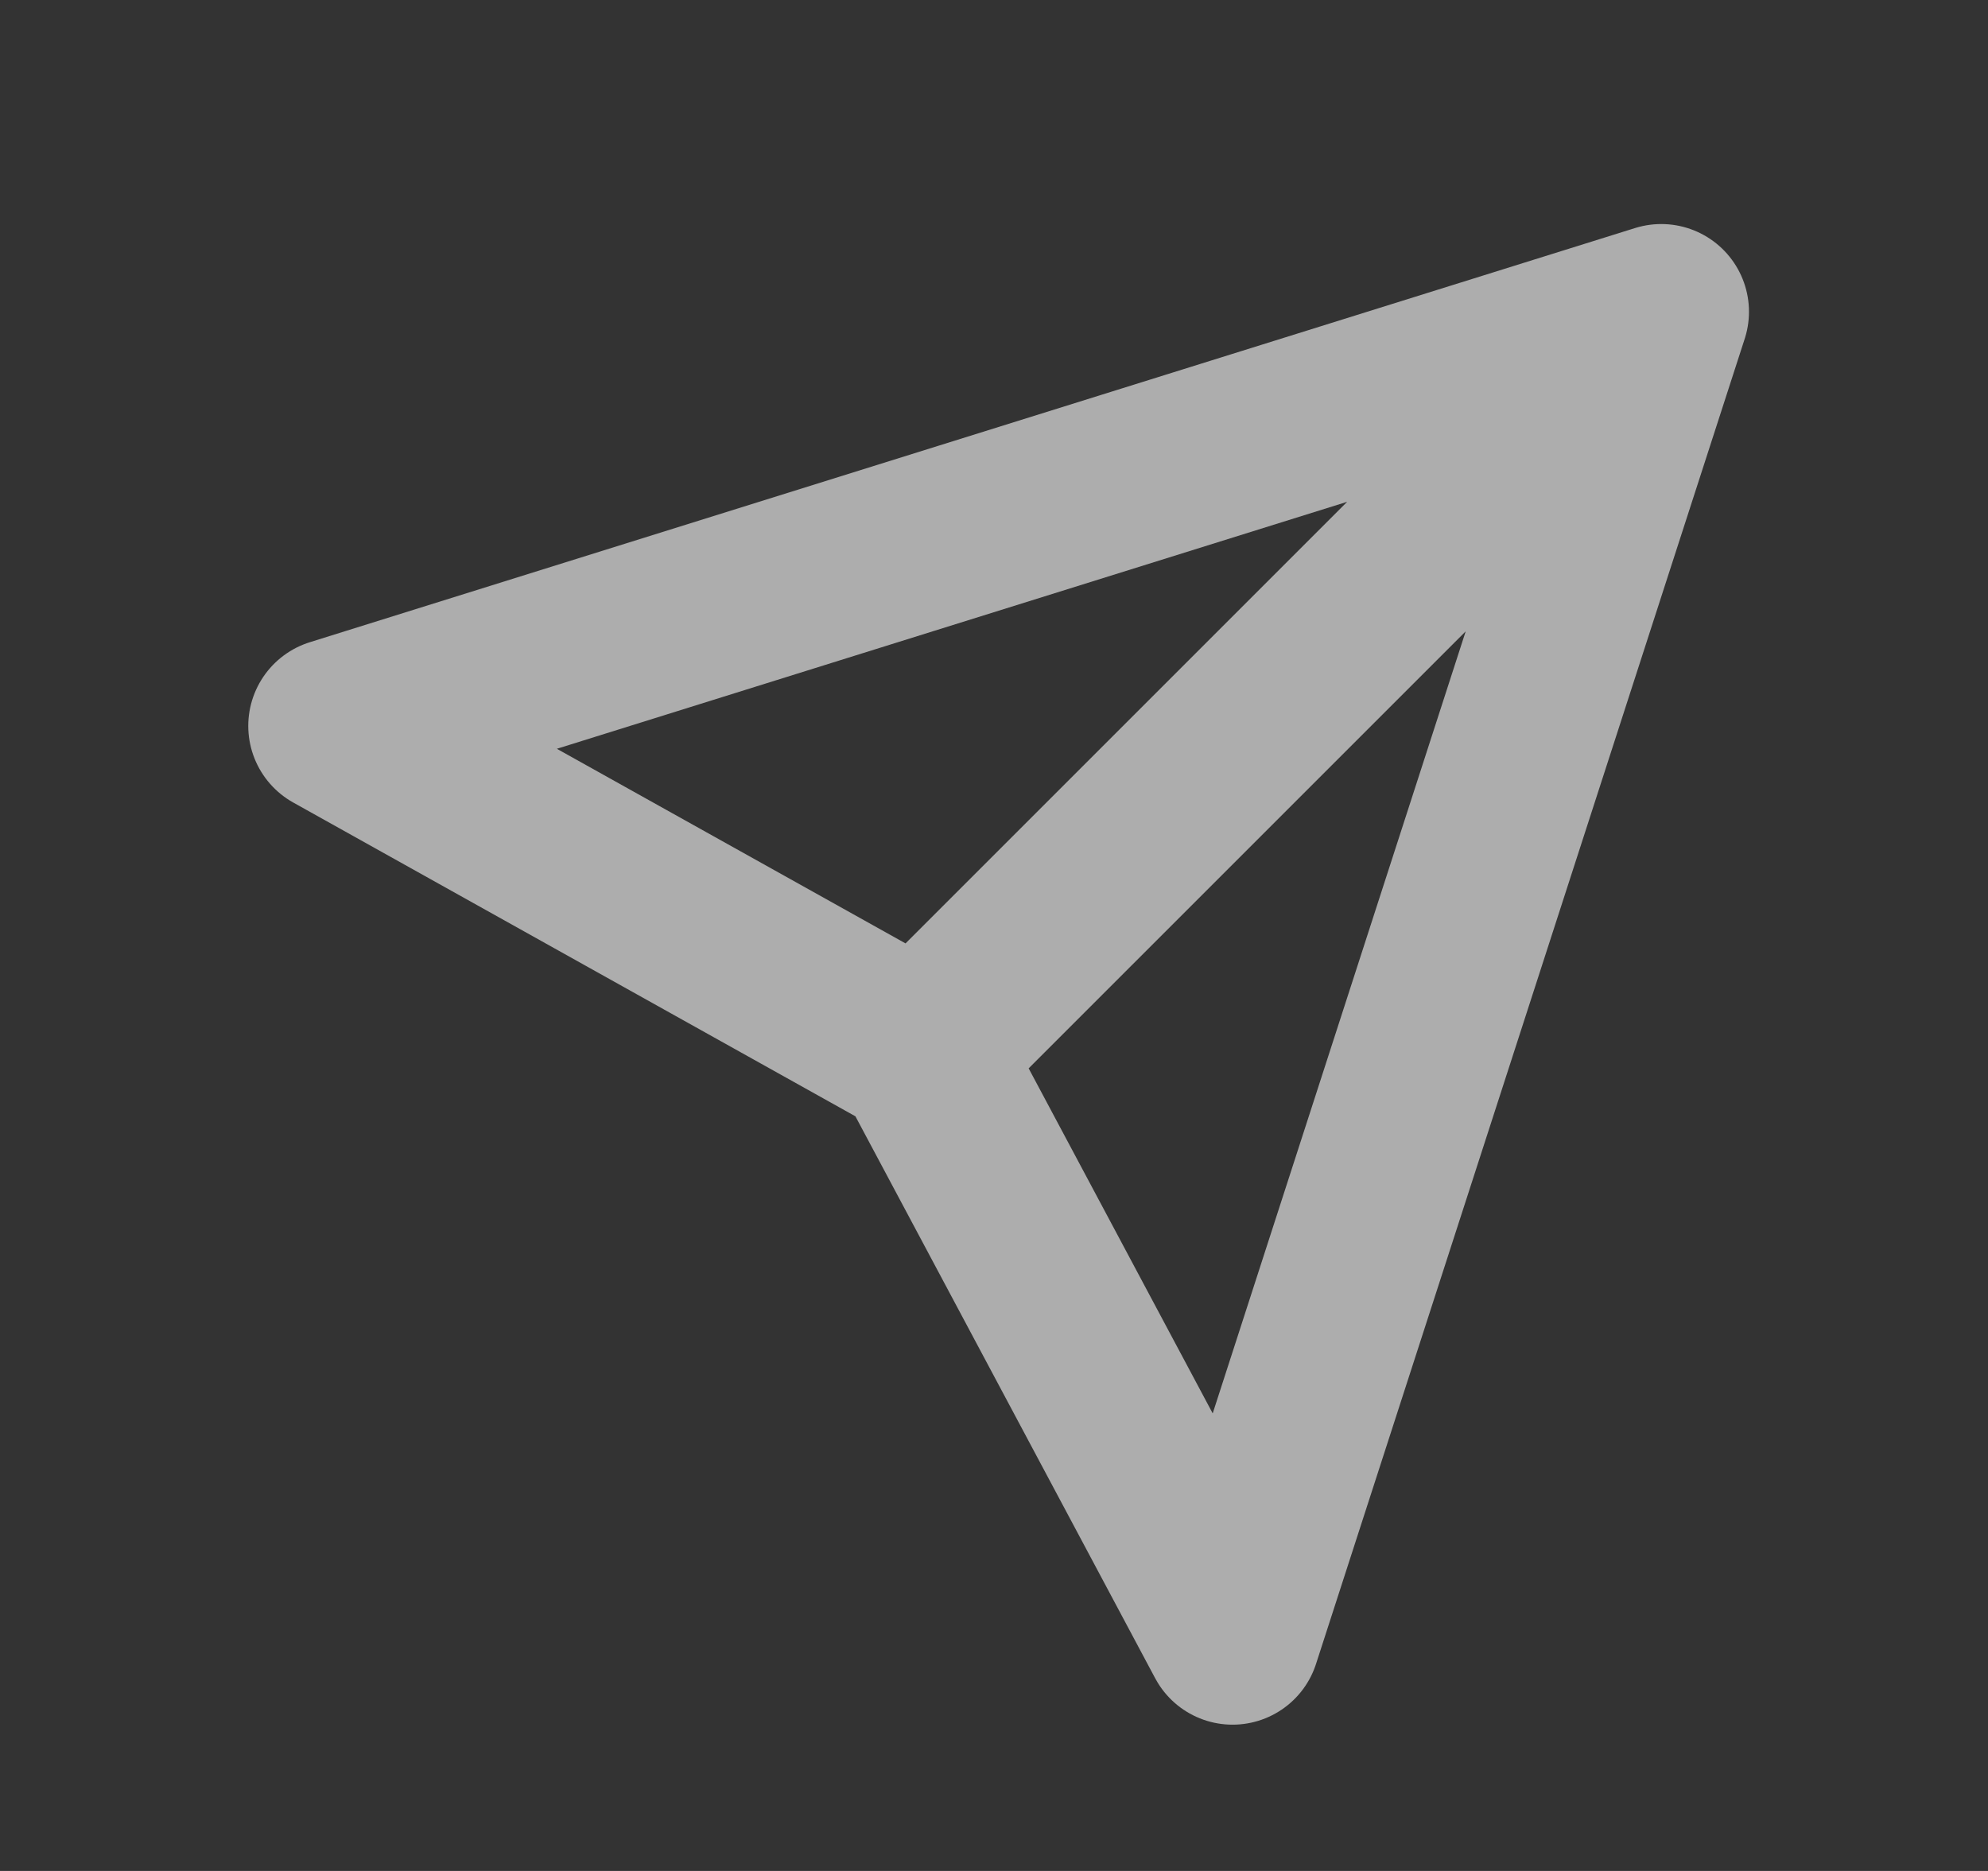 <svg width="17" height="16" viewBox="0 0 17 16" fill="none" xmlns="http://www.w3.org/2000/svg">
<rect x="0" y="0" width="17" height="16" fill="#333333" stroke="none"/>
<path d="M14.206 2.666L2.873 6.208L7.873 8.999M14.206 2.666L10.54 13.999L7.873 8.999M14.206 2.666L7.873 8.999" stroke="white" stroke-opacity="0.6" stroke-width="1.5" stroke-linecap="round" stroke-linejoin="round"/>
</svg>
